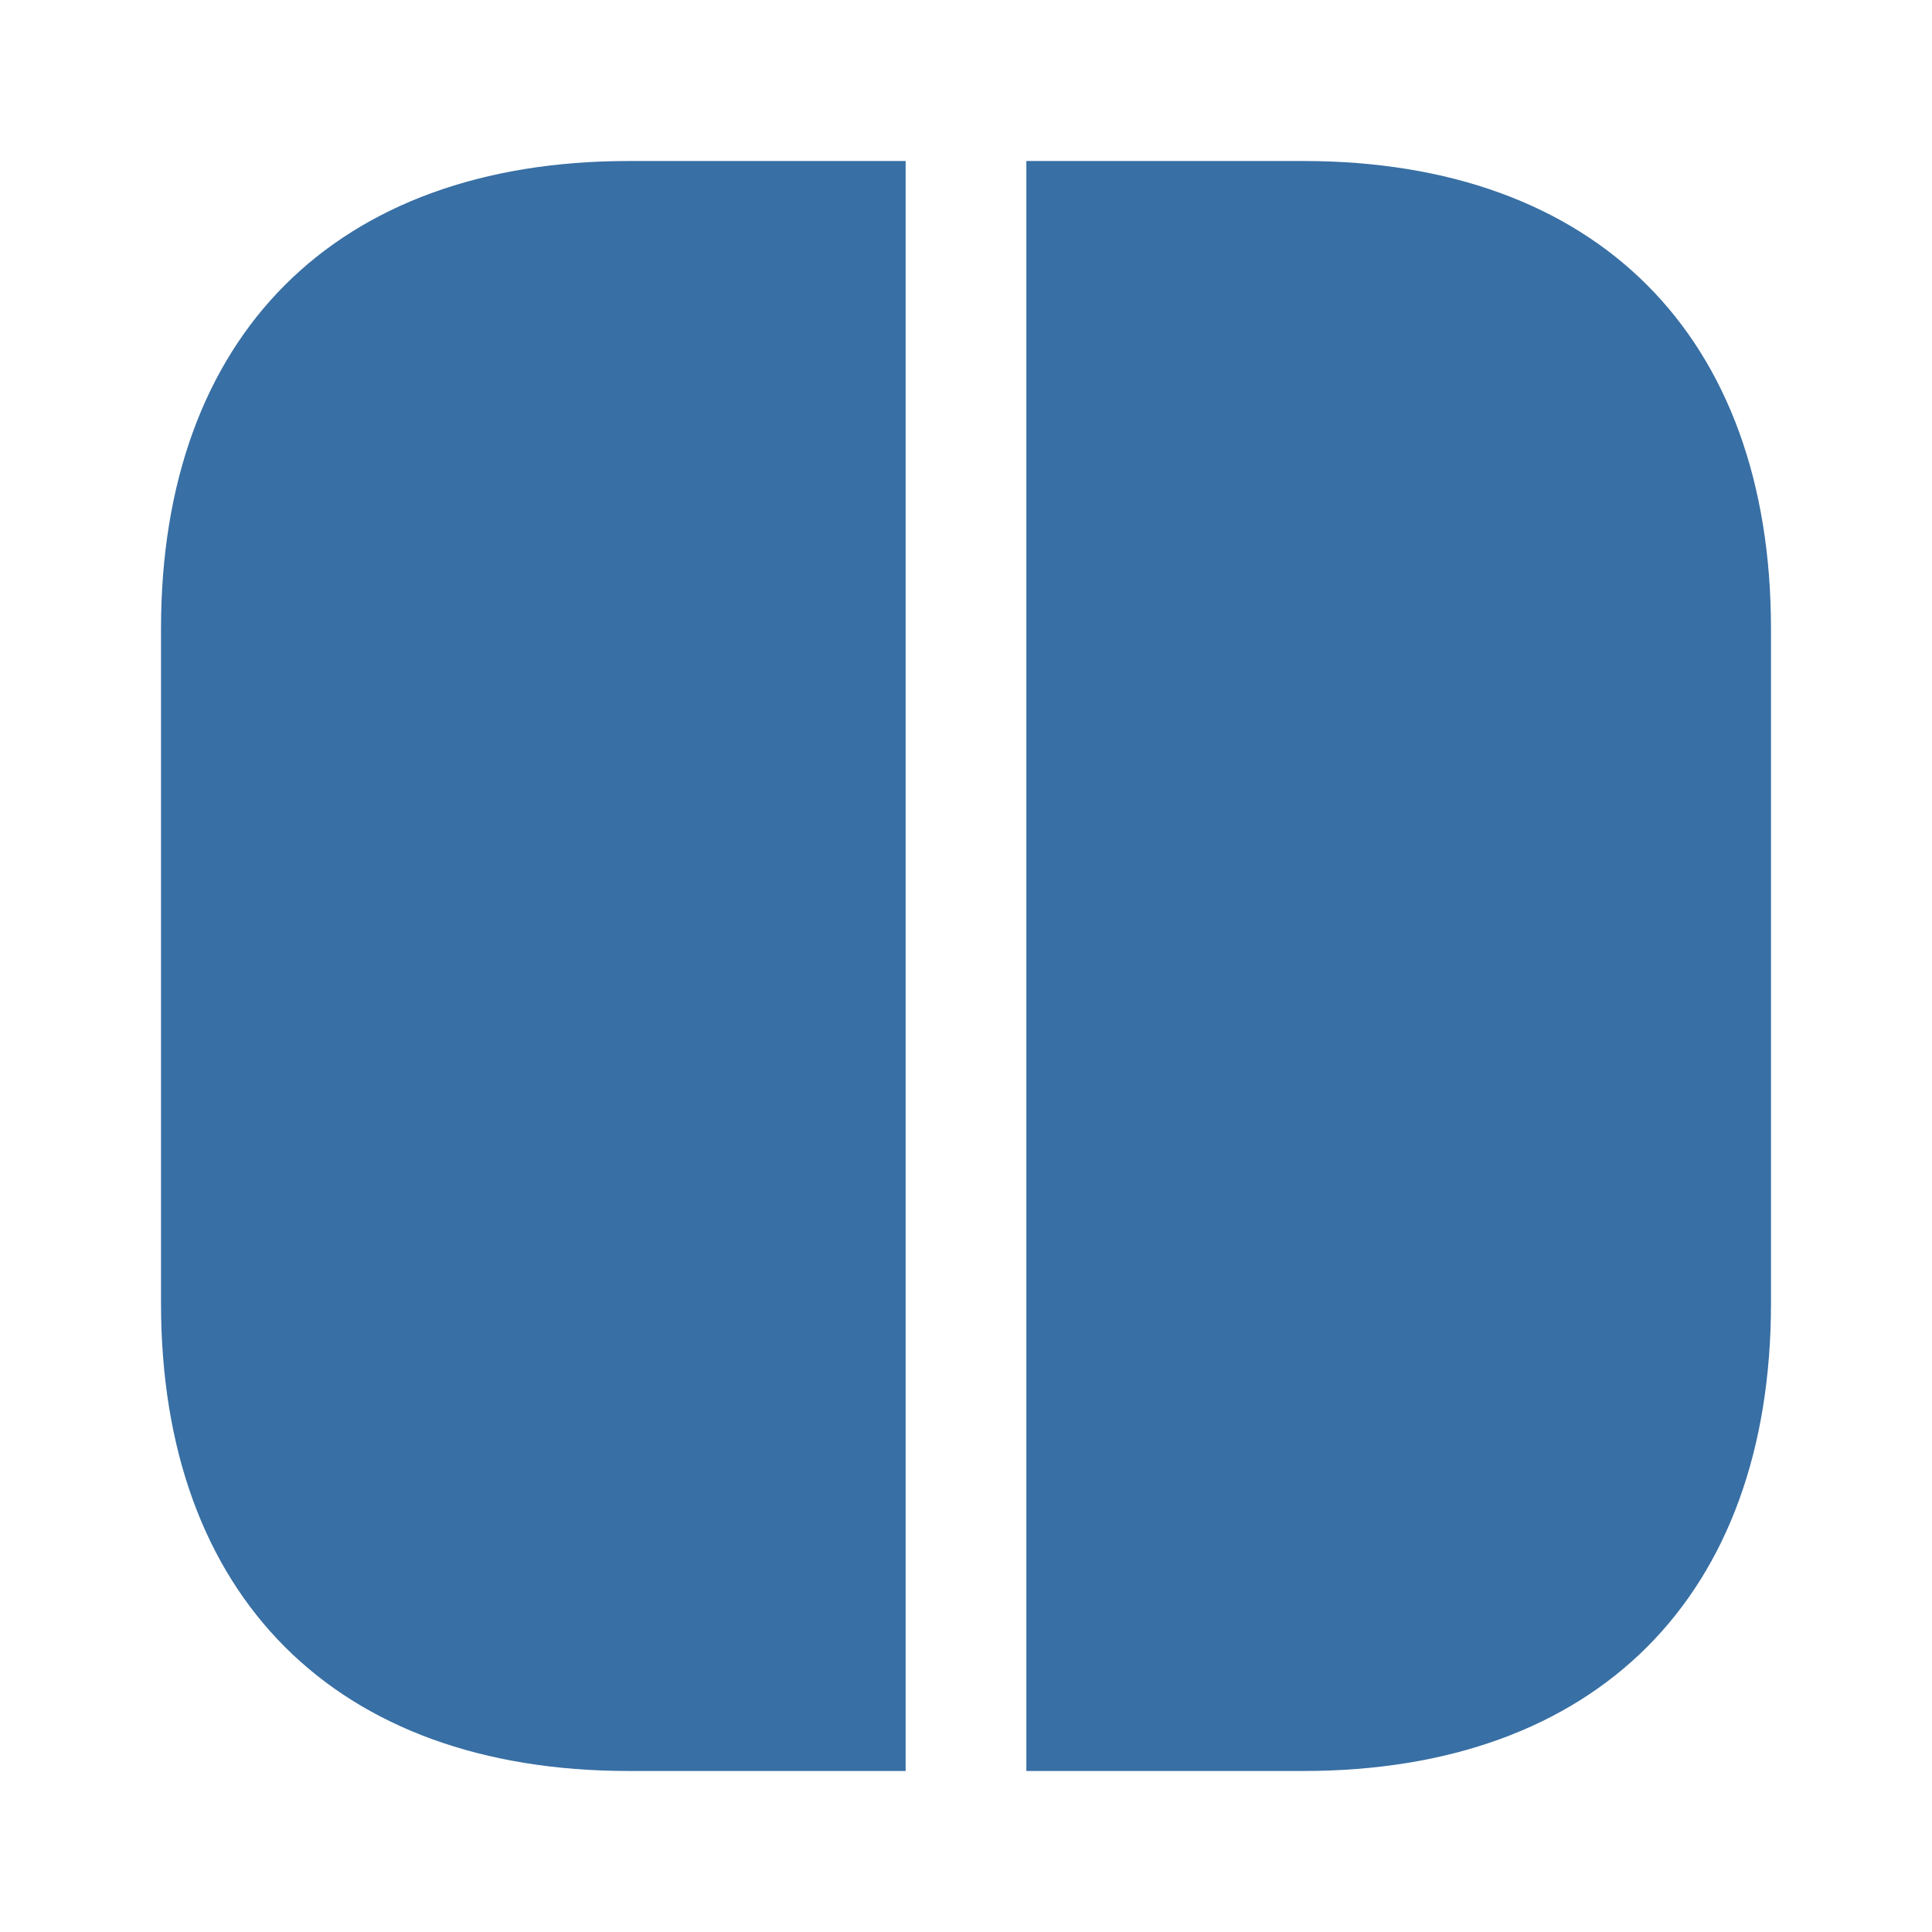<svg width="50" height="50" viewBox="0 0 50 50" fill="none" xmlns="http://www.w3.org/2000/svg">
<path d="M45.833 16.271V33.729C45.833 41.312 41.312 45.833 33.729 45.833H26.562V4.167H33.729C41.312 4.167 45.833 8.688 45.833 16.271Z" fill="#386FA4"/>
<path d="M23.438 4.167V45.833H16.271C8.688 45.833 4.167 41.312 4.167 33.729V16.271C4.167 8.688 8.688 4.167 16.271 4.167H23.438Z" fill="#386FA4"/>
</svg>
